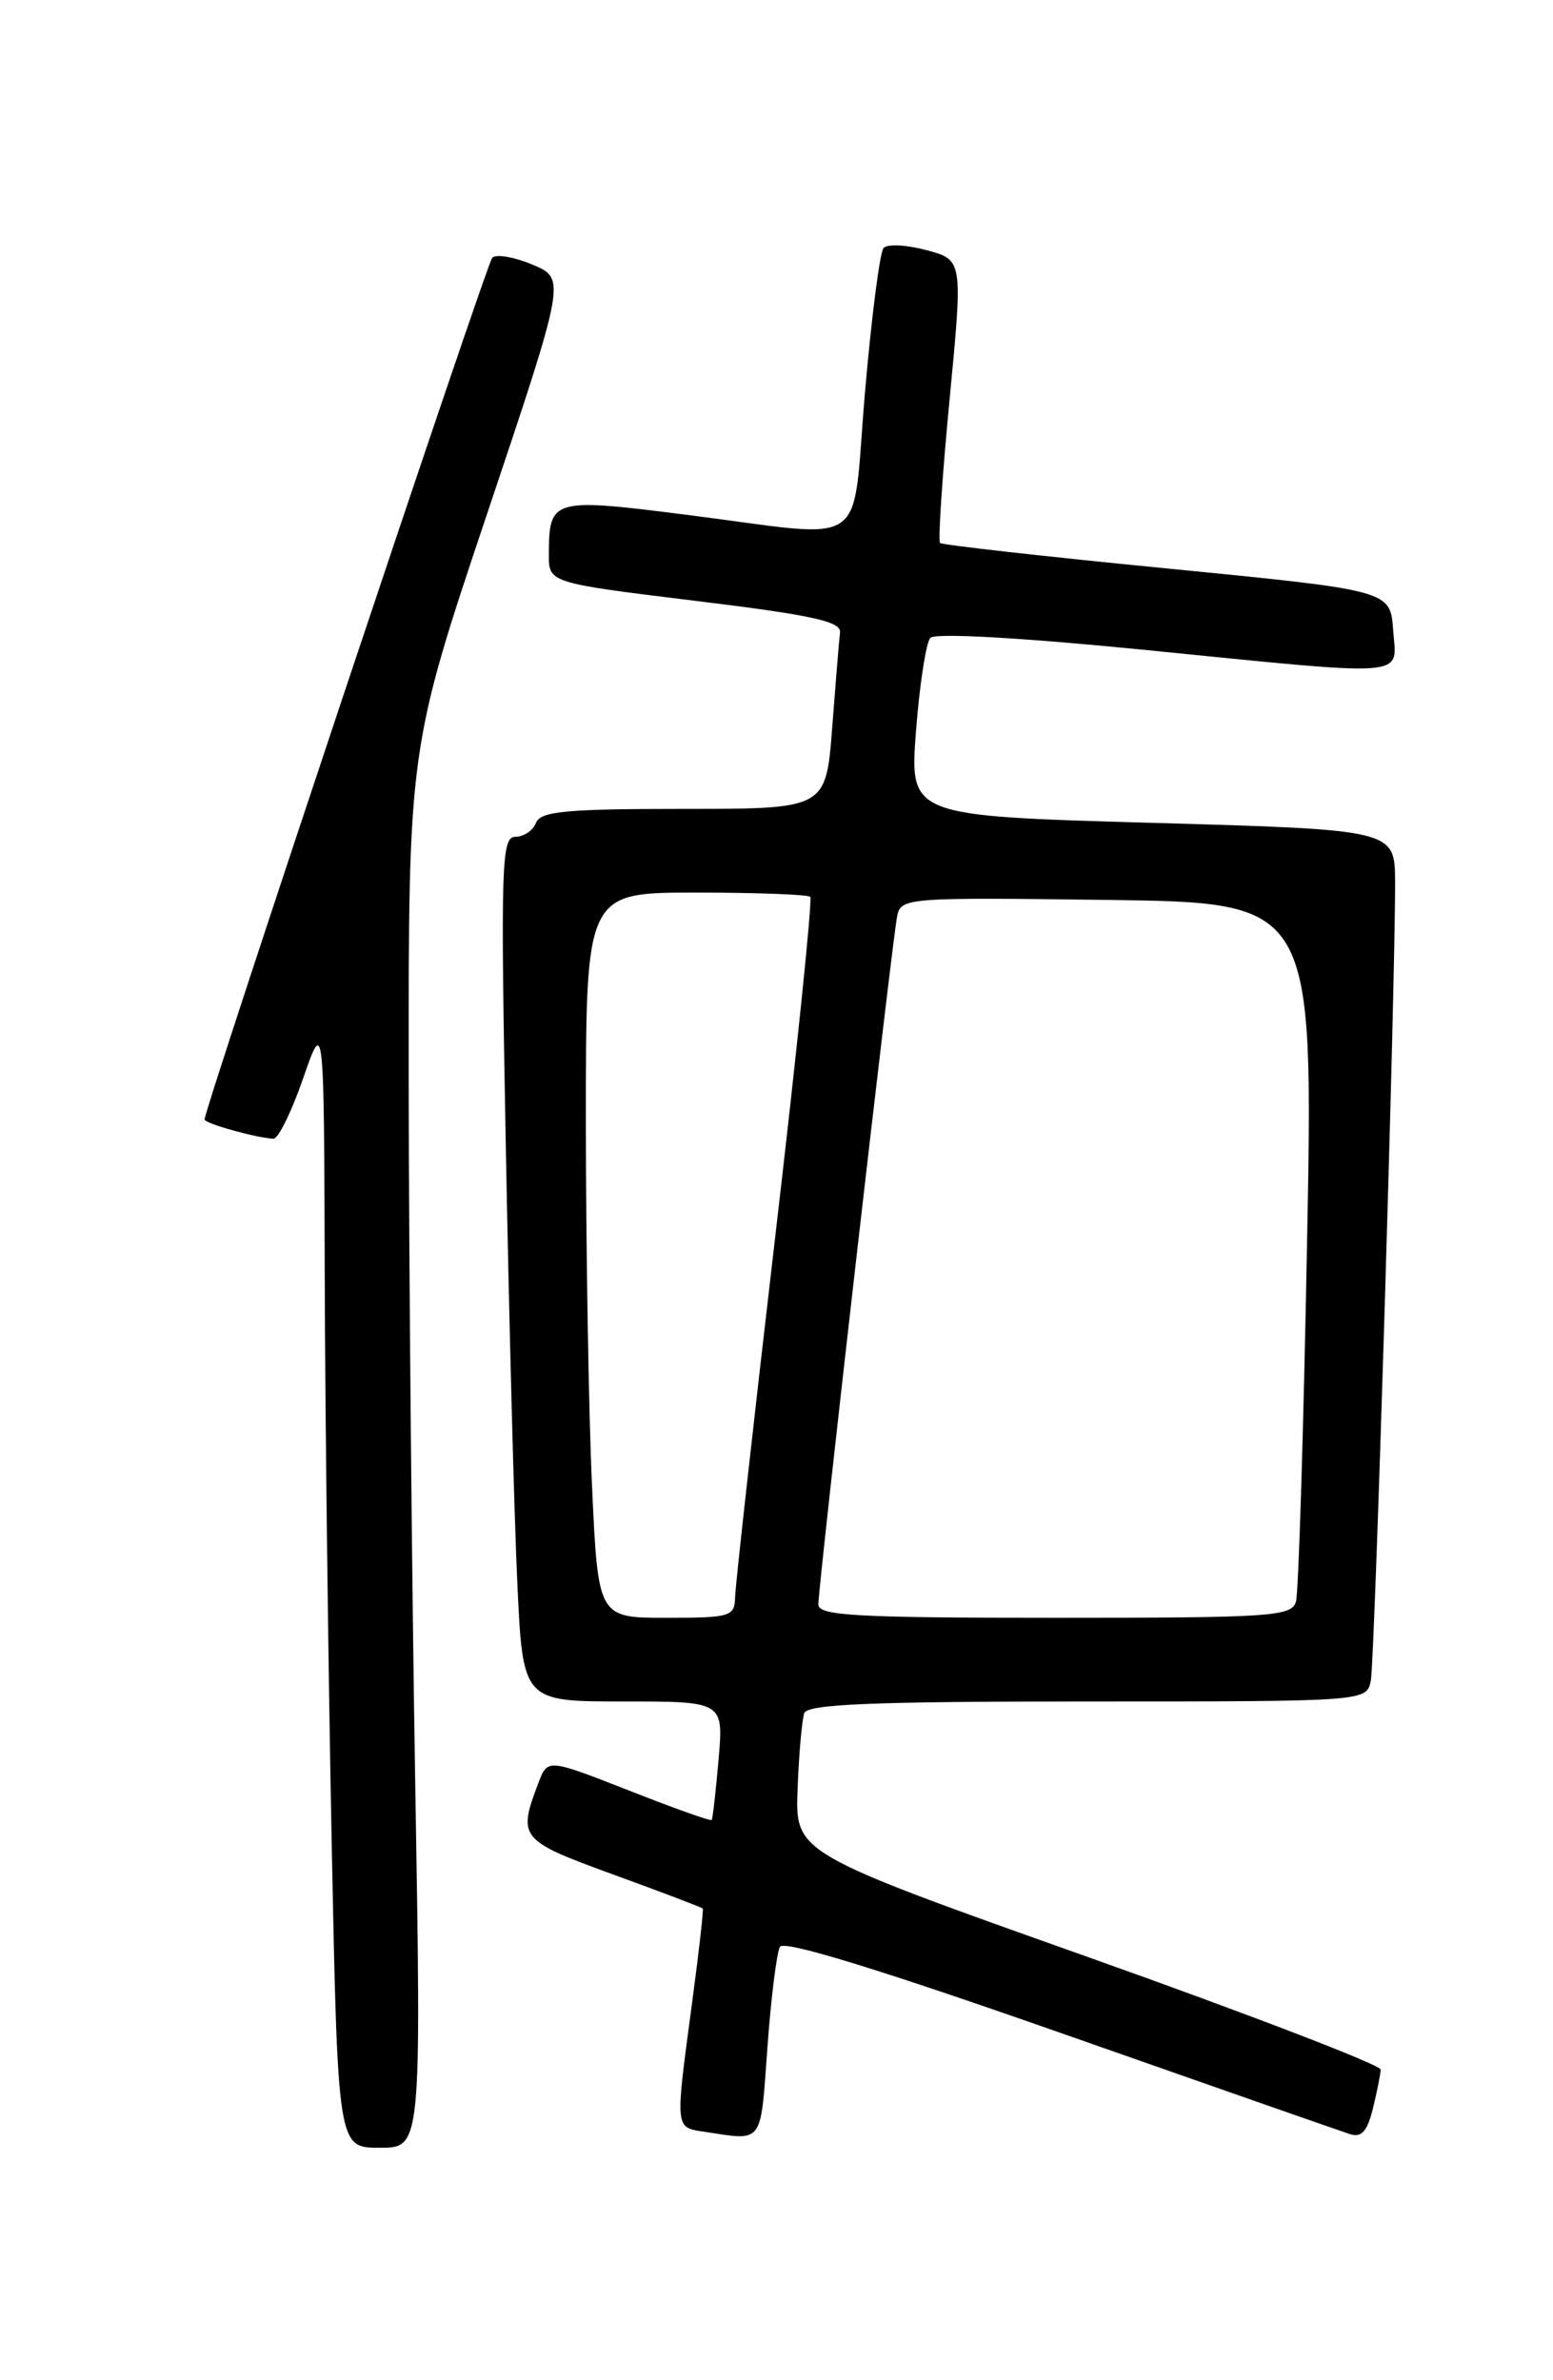 <?xml version="1.0" encoding="UTF-8" standalone="no"?>
<!DOCTYPE svg PUBLIC "-//W3C//DTD SVG 1.1//EN" "http://www.w3.org/Graphics/SVG/1.1/DTD/svg11.dtd" >
<svg xmlns="http://www.w3.org/2000/svg" xmlns:xlink="http://www.w3.org/1999/xlink" version="1.1" viewBox="0 0 167 256">
 <g >
 <path fill="currentColor"
d=" M 44.65 191.75 C 44.29 170.16 43.97 136.30 43.95 116.50 C 43.92 80.50 43.92 80.50 52.39 55.23 C 60.86 29.97 60.86 29.97 57.25 28.46 C 55.27 27.63 53.32 27.30 52.93 27.73 C 52.31 28.39 22.00 119.21 22.00 120.40 C 22.00 120.84 27.65 122.41 29.41 122.47 C 29.92 122.49 31.35 119.58 32.59 116.00 C 34.84 109.50 34.84 109.50 34.92 137.09 C 34.96 152.26 35.30 179.60 35.66 197.84 C 36.32 231.00 36.32 231.00 40.82 231.00 C 45.31 231.00 45.31 231.00 44.65 191.75 Z  M 82.52 220.25 C 82.91 214.89 83.52 210.00 83.87 209.39 C 84.29 208.65 94.36 211.74 114.00 218.63 C 130.22 224.33 144.25 229.24 145.16 229.53 C 146.40 229.94 147.03 229.24 147.63 226.79 C 148.08 224.98 148.45 223.09 148.47 222.59 C 148.49 222.10 134.32 216.65 117.00 210.49 C 85.50 199.30 85.50 199.30 85.77 192.40 C 85.91 188.60 86.24 184.94 86.49 184.25 C 86.83 183.29 93.85 183.00 116.95 183.00 C 146.96 183.00 146.96 183.00 147.41 180.75 C 147.84 178.54 150.05 105.88 150.02 94.87 C 150.00 89.24 150.00 89.24 123.90 88.50 C 97.81 87.76 97.81 87.76 98.50 78.63 C 98.89 73.61 99.58 69.09 100.05 68.60 C 100.56 68.06 109.80 68.58 122.70 69.86 C 152.16 72.79 150.18 72.95 149.81 67.75 C 149.50 63.50 149.50 63.50 125.50 61.14 C 112.30 59.85 101.31 58.61 101.09 58.40 C 100.86 58.19 101.32 51.25 102.11 42.98 C 103.55 27.96 103.55 27.96 99.65 26.91 C 97.50 26.33 95.42 26.22 95.01 26.68 C 94.61 27.13 93.71 34.14 93.01 42.25 C 91.53 59.51 93.88 57.91 73.76 55.36 C 59.39 53.54 59.04 53.63 59.02 59.60 C 59.00 62.69 59.00 62.69 74.75 64.62 C 87.32 66.15 90.47 66.84 90.33 68.02 C 90.23 68.83 89.86 73.44 89.49 78.25 C 88.82 87.00 88.82 87.00 73.52 87.00 C 60.84 87.00 58.12 87.26 57.64 88.50 C 57.32 89.33 56.32 90.00 55.42 90.00 C 53.91 90.00 53.82 92.82 54.40 123.75 C 54.75 142.31 55.30 163.24 55.63 170.25 C 56.22 183.00 56.22 183.00 67.02 183.00 C 77.81 183.00 77.81 183.00 77.27 189.25 C 76.97 192.69 76.64 195.61 76.53 195.75 C 76.42 195.89 72.41 194.46 67.62 192.57 C 58.89 189.15 58.89 189.15 57.90 191.75 C 55.65 197.68 55.87 197.94 65.94 201.61 C 71.13 203.50 75.47 205.15 75.57 205.27 C 75.67 205.40 75.15 210.00 74.41 215.50 C 72.59 229.09 72.56 228.80 75.75 229.28 C 82.14 230.25 81.76 230.77 82.52 220.25 Z  M 63.66 159.75 C 63.30 151.91 63.01 134.36 63.00 120.75 C 63.00 96.00 63.00 96.00 74.83 96.00 C 81.34 96.00 86.87 96.21 87.13 96.46 C 87.38 96.72 85.68 113.25 83.34 133.21 C 81.01 153.17 79.08 170.51 79.05 171.75 C 79.00 173.87 78.59 174.00 71.66 174.00 C 64.31 174.00 64.31 174.00 63.66 159.75 Z  M 88.00 172.57 C 88.00 170.48 95.97 100.87 96.48 98.50 C 96.90 96.56 97.60 96.51 119.08 96.79 C 141.25 97.08 141.25 97.08 140.55 133.79 C 140.17 153.98 139.64 171.29 139.36 172.25 C 138.91 173.86 136.80 174.00 113.43 174.00 C 92.01 174.00 88.00 173.77 88.00 172.57 Z "/>
</g>
</svg>